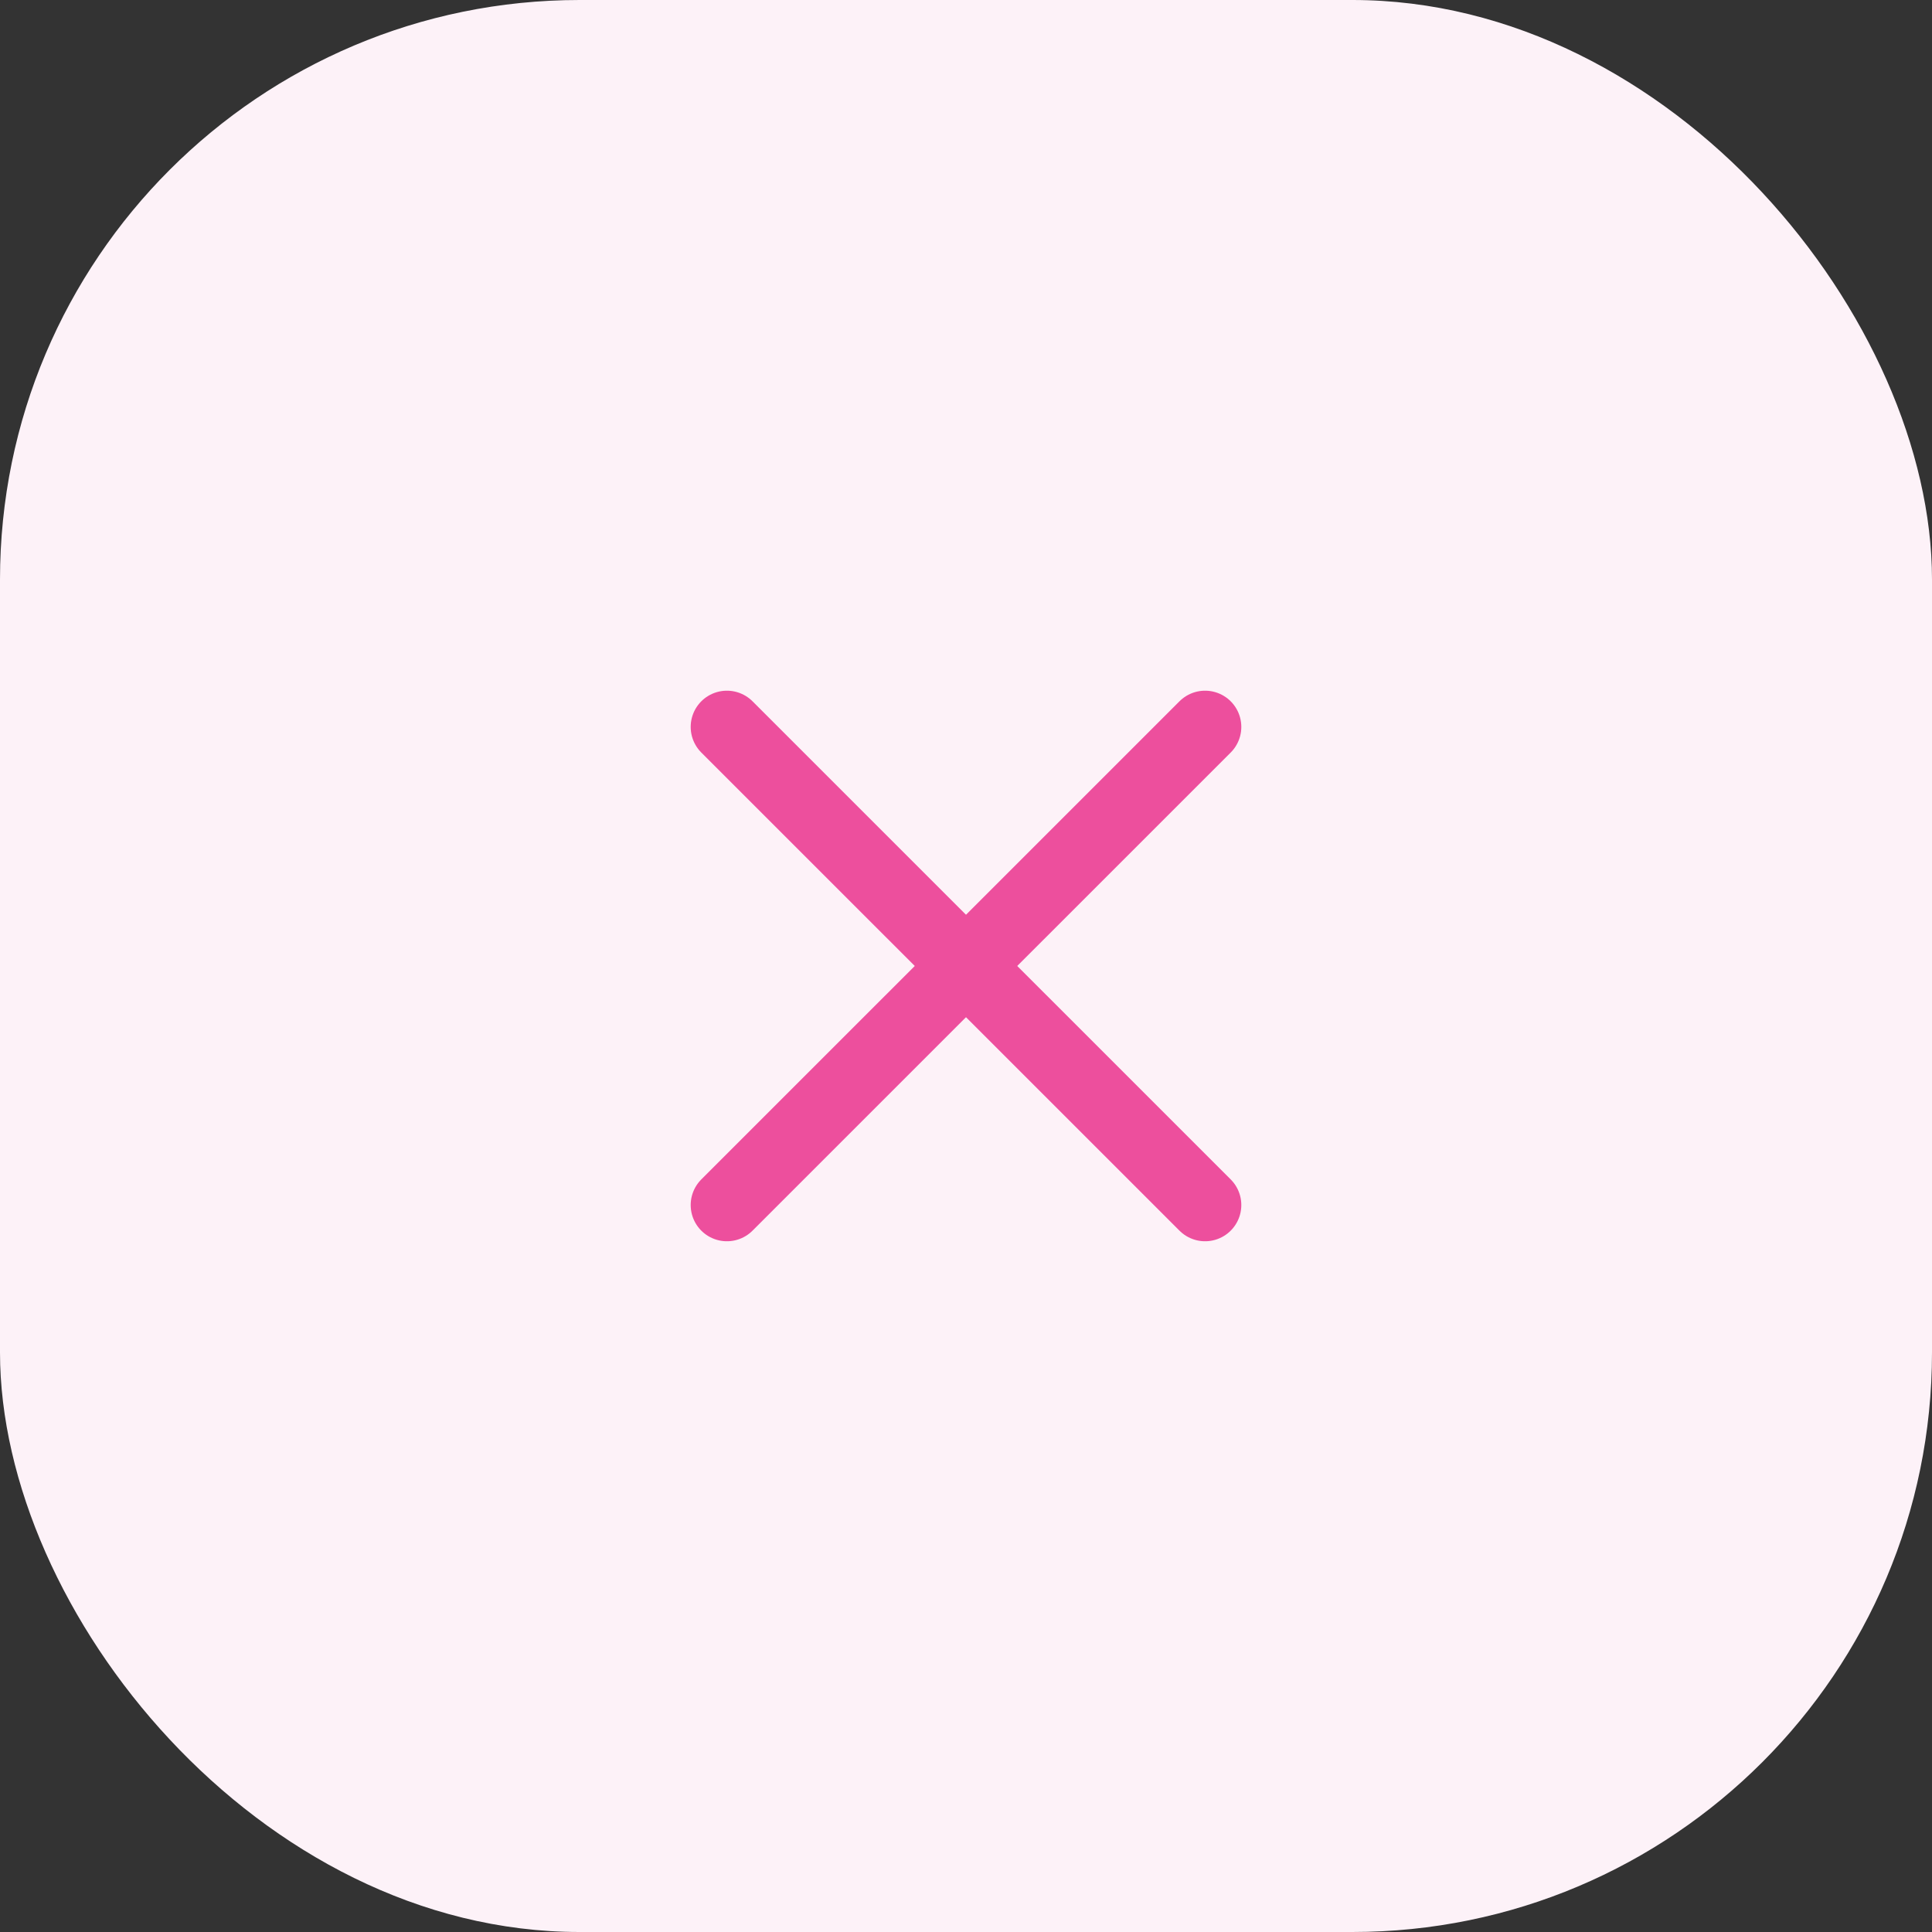 <svg width="40" height="40" viewBox="0 0 40 40" fill="none" xmlns="http://www.w3.org/2000/svg">
<rect x="0" y="0" width="40" height="40" fill="#333333" stroke="none"/>
<rect width="40" height="40" rx="12" fill="#FDF2F8"/>
<path d="M24.95 15.05L15.05 24.949" stroke="#ED4F9D" stroke-width="1.5" stroke-linecap="round" stroke-linejoin="round"/>
<path d="M15.05 15.05L24.95 24.949" stroke="#ED4F9D" stroke-width="1.5" stroke-linecap="round" stroke-linejoin="round"/>
</svg>
